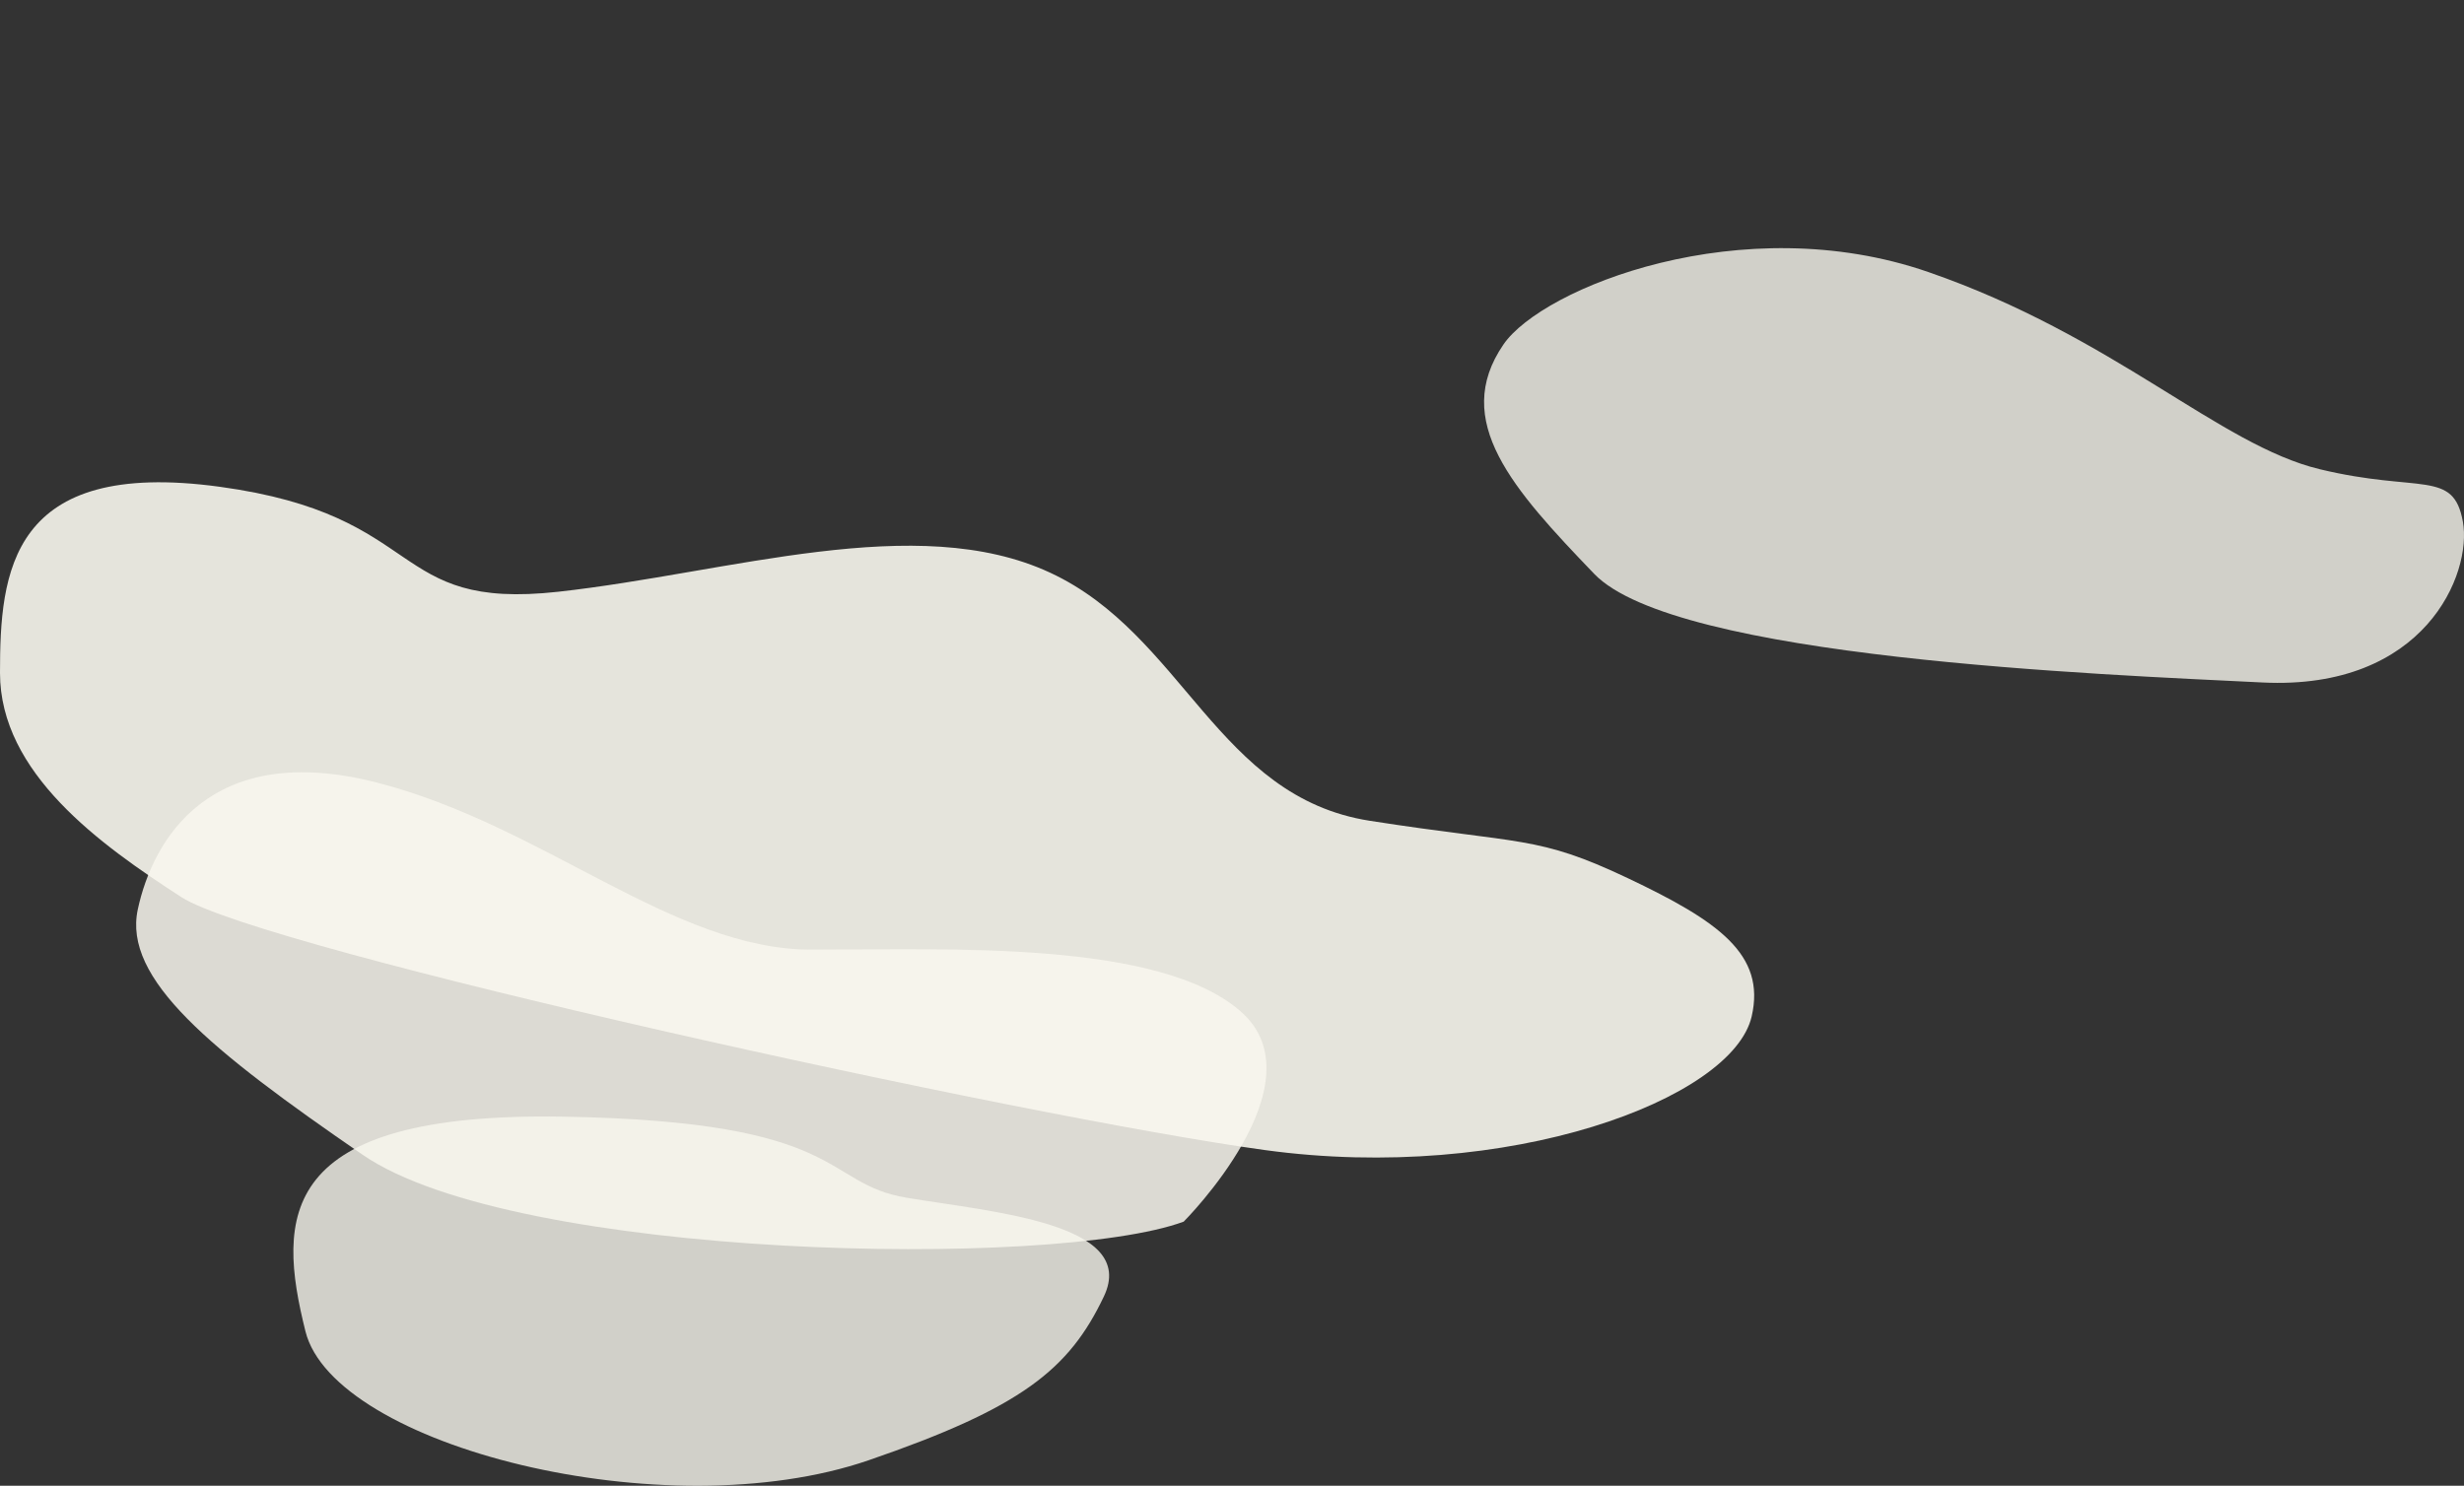 <?xml version="1.0" encoding="iso-8859-1"?>
<!-- Generator: Adobe Illustrator 24.1.2, SVG Export Plug-In . SVG Version: 6.00 Build 0)  -->
<svg version="1.1" id="Layer_1" xmlns="http://www.w3.org/2000/svg" xmlns:xlink="http://www.w3.org/1999/xlink" x="0px" y="0px"
	 viewBox="0 0 516.243 311.345" style="enable-background:new 0 0 516.243 311.345;" xml:space="preserve">
<rect x="0" y="0" width="516.243" height="311.345" fill="#333333" stroke="none"/>
<path style="opacity:0.9;fill:#F9F7EF;" d="M424,0"/>
<path style="opacity:0.9;fill:#F9F7EF;" d="M367,213c-4.004,17.349-51,35-102,28S55,199,38,188S0,162,0,141s2-45,46-39s35,26,71,22
	s75-17,103-4s35,47,67,52s35,3,54,12S370,200,367,213z"/>
<path style="opacity:0.85;fill:#F9F7EF;" d="M248,256c-27,10-140,8-172-14s-50.26-36.871-47.13-51.436S44,155,79,164s62,35,91,35
	s73-2,90,13S248,256,248,256z"/>
<path style="opacity:0.8;fill:#F9F7EF;" d="M315,72.181c8.156-11.88,50-28.671,89-15.179s61,36.261,82,41.32c21,5.06,28,0,30,10.963
	s-8,35.417-42,33.731c-34-1.687-123-5.06-140-22.768S304,88.203,315,72.181z"/>
<path style="opacity:0.8;fill:#F9F7EF;" d="M182,306c-42.671,14.668-112-3-118-27s-6-46,54-45s54,14,72,17
	s48.557,5.363,41.278,20.682C224,287,214,295,182,306z"/>
</svg>
